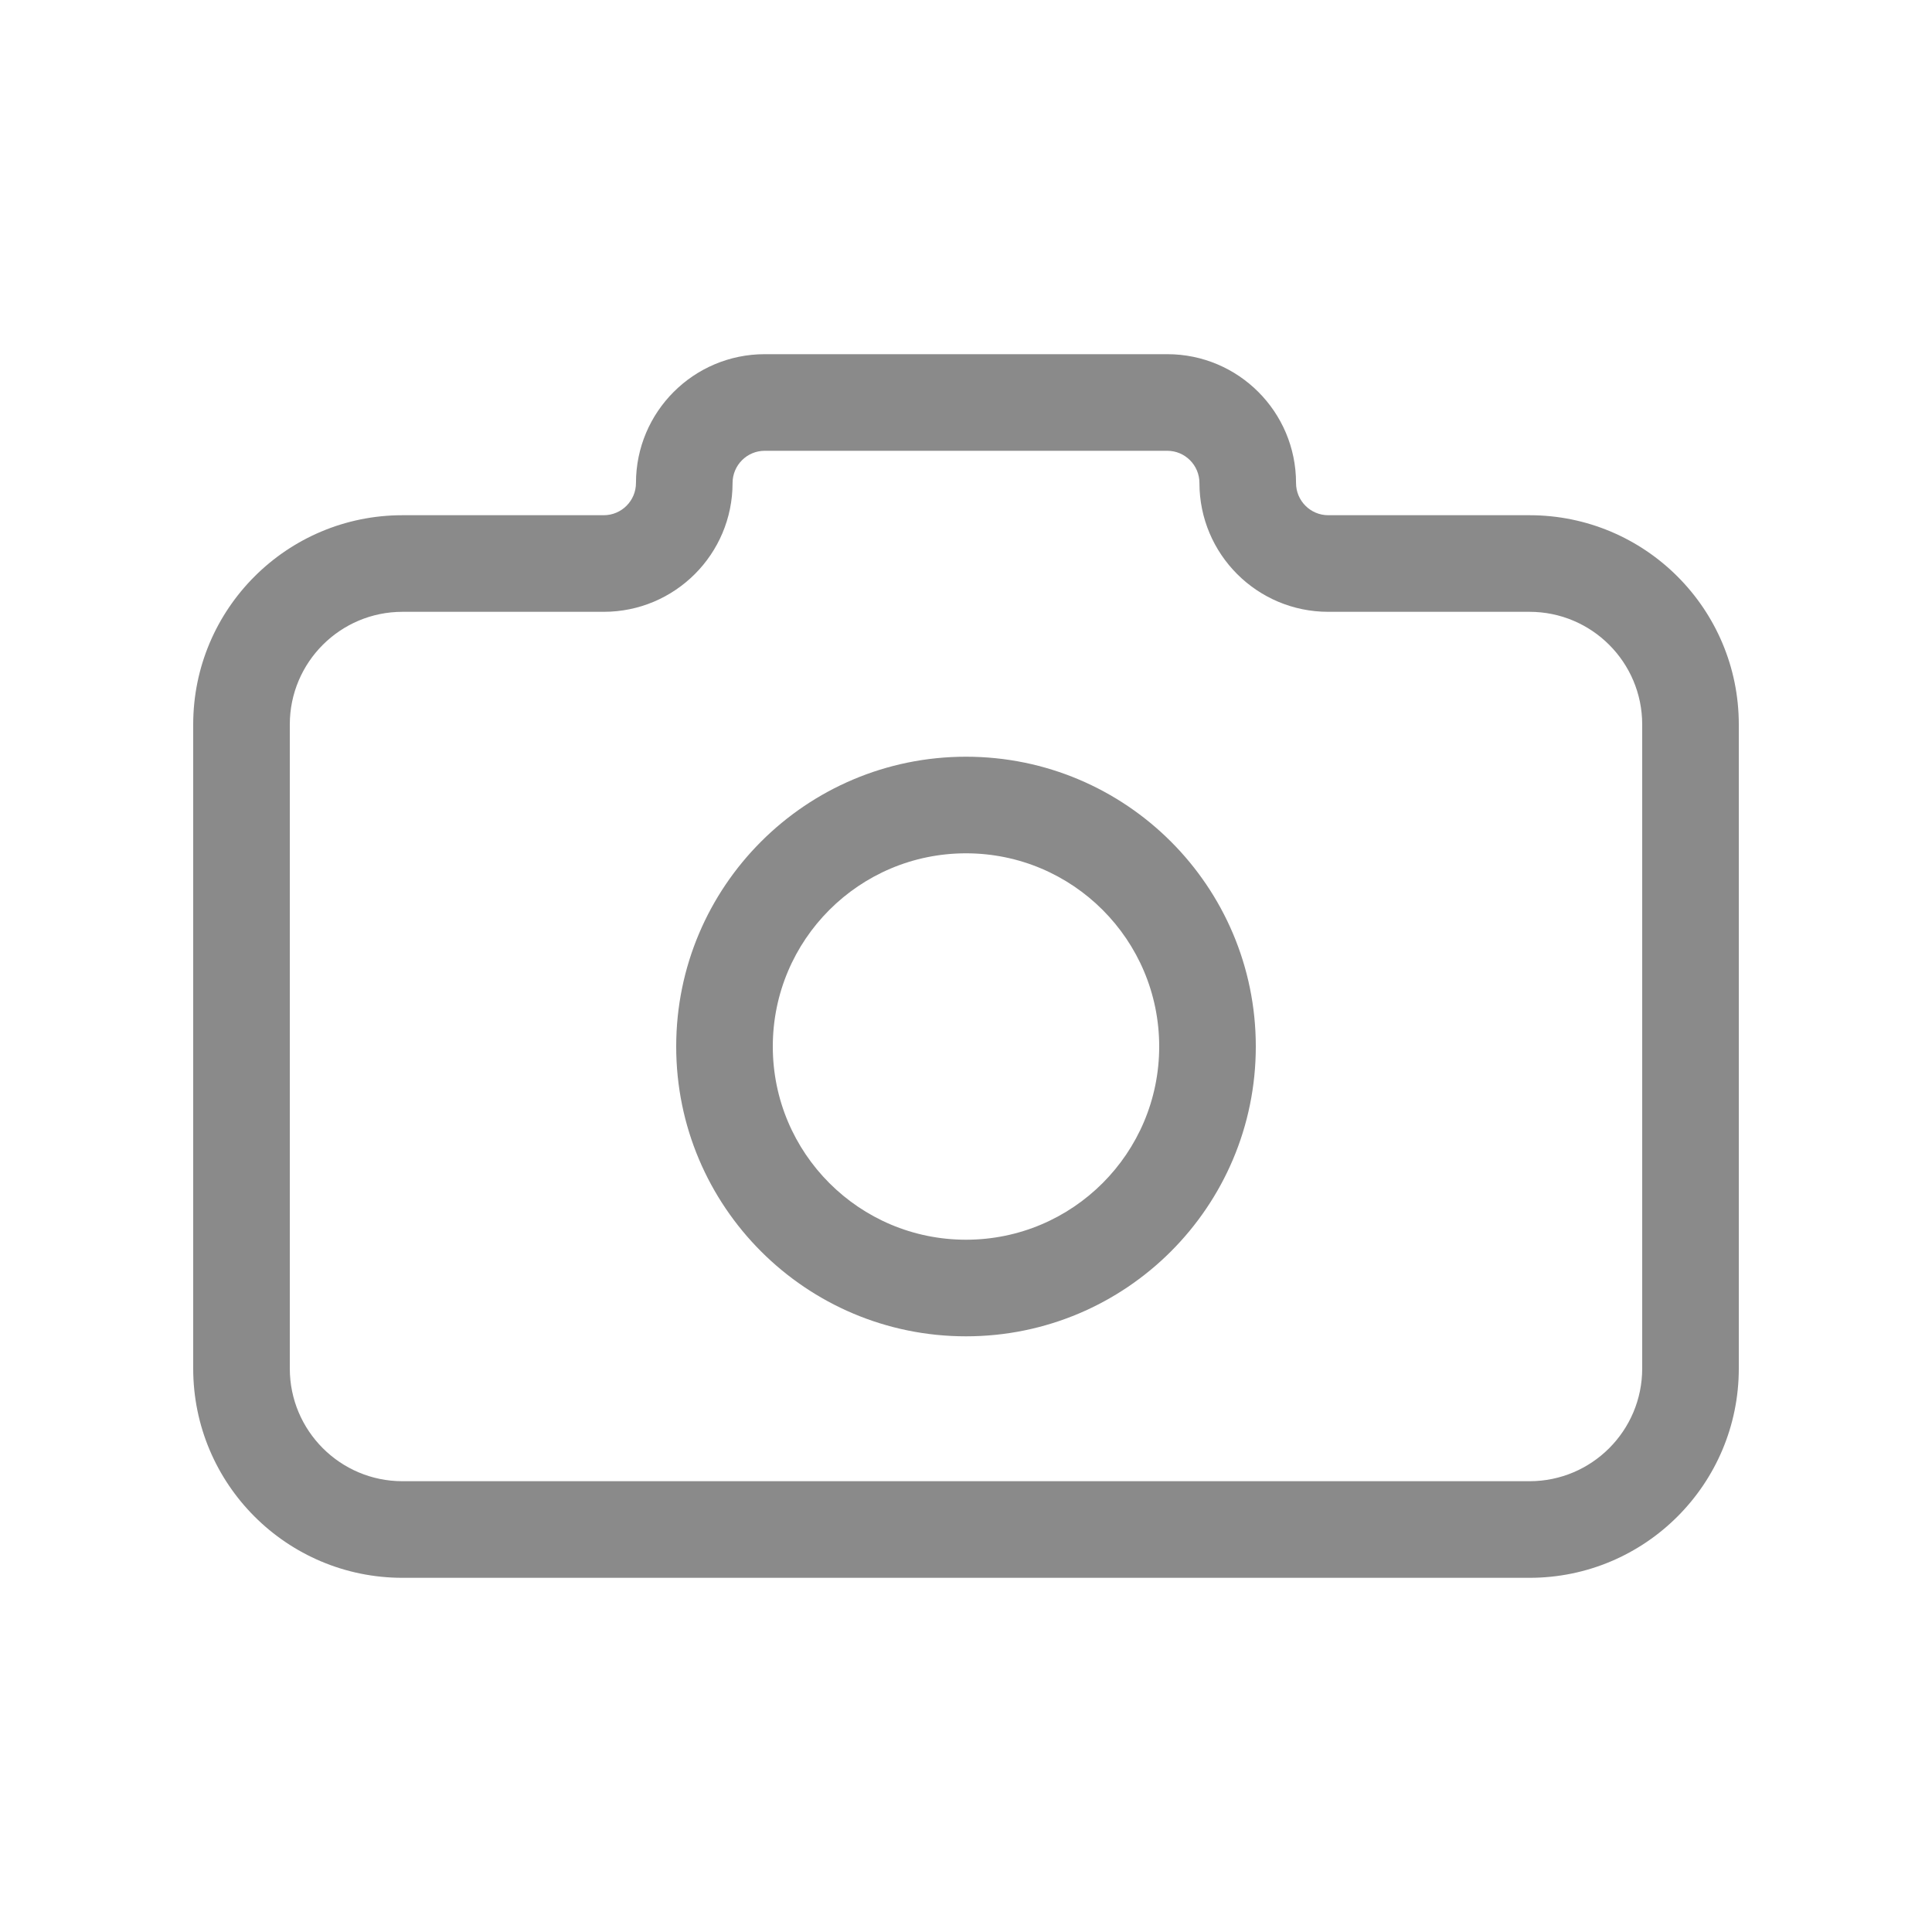 <svg width="40" height="40" viewBox="0 0 40 40" fill="none" xmlns="http://www.w3.org/2000/svg">
<path d="M24 21.667C24 23.876 22.209 25.667 20 25.667V27.667C23.314 27.667 26 24.98 26 21.667H24ZM20 25.667C17.791 25.667 16 23.876 16 21.667H14C14 24.98 16.686 27.667 20 27.667V25.667ZM16 21.667C16 19.457 17.791 17.667 20 17.667V15.667C16.686 15.667 14 18.353 14 21.667H16ZM20 17.667C22.209 17.667 24 19.457 24 21.667H26C26 18.353 23.314 15.667 20 15.667V17.667ZM34 15V28.333H36V15H34ZM31.667 30.667H8.333V32.667H31.667V30.667ZM6 28.333V15H4V28.333H6ZM8.333 12.667H12.5V10.667H8.333V12.667ZM27.5 12.667H31.667V10.667H27.5V12.667ZM15.833 9.333H24.167V7.333H15.833V9.333ZM24.833 10C24.833 11.473 26.027 12.667 27.5 12.667V10.667C27.132 10.667 26.833 10.368 26.833 10H24.833ZM12.5 12.667C13.973 12.667 15.167 11.473 15.167 10H13.167C13.167 10.368 12.868 10.667 12.5 10.667V12.667ZM26.833 10C26.833 8.527 25.639 7.333 24.167 7.333V9.333C24.535 9.333 24.833 9.632 24.833 10H26.833ZM15.167 10C15.167 9.632 15.465 9.333 15.833 9.333V7.333C14.361 7.333 13.167 8.527 13.167 10H15.167ZM8.333 30.667C7.045 30.667 6 29.622 6 28.333H4C4 30.727 5.94 32.667 8.333 32.667V30.667ZM34 28.333C34 29.622 32.955 30.667 31.667 30.667V32.667C34.06 32.667 36 30.727 36 28.333H34ZM36 15C36 12.607 34.06 10.667 31.667 10.667V12.667C32.955 12.667 34 13.711 34 15H36ZM6 15C6 13.711 7.045 12.667 8.333 12.667V10.667C5.94 10.667 4 12.607 4 15H6Z" fill="#8A8A8A"/>
</svg>
